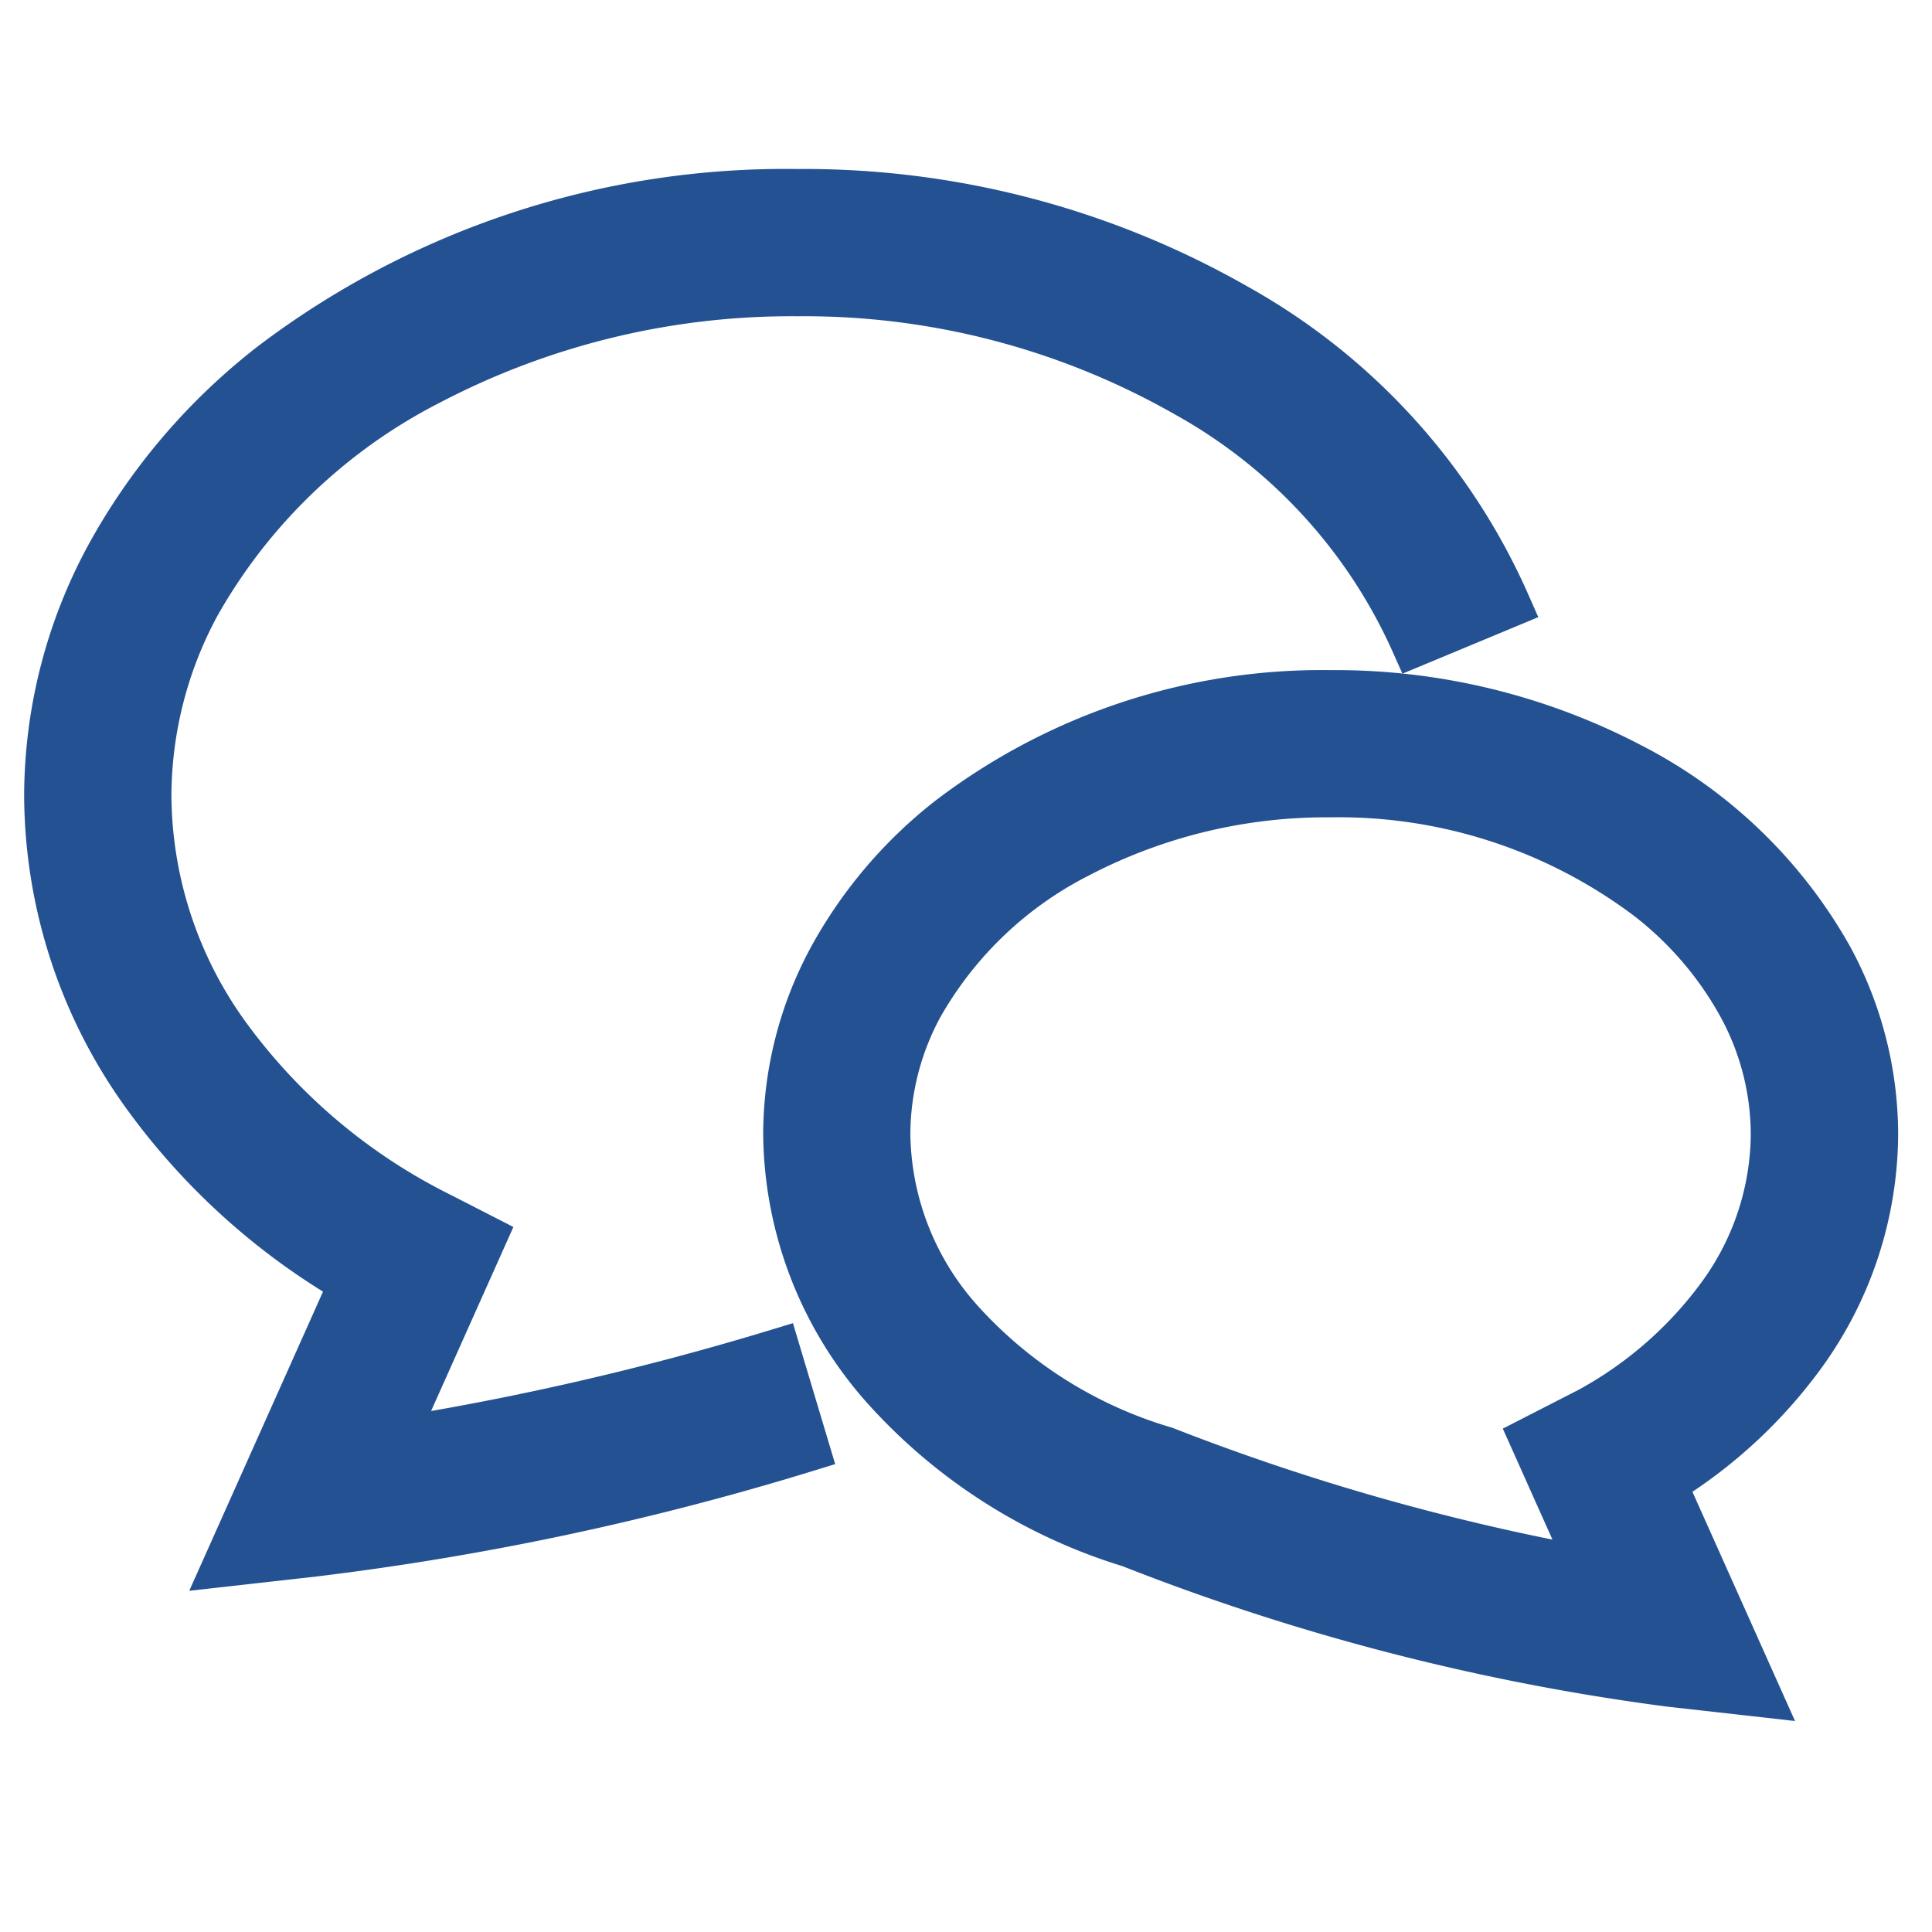 <svg xmlns="http://www.w3.org/2000/svg" width="40" height="40" viewBox="0 0 40 40"><g transform="translate(-69 -1403)"><rect width="40" height="40" transform="translate(69 1403)" fill="none"/><g transform="translate(7 -29)"><path d="M7.088,71.662l1.891-4.229-.865-.443A12.155,12.155,0,0,1,3.68,63.25a8.572,8.572,0,0,1-1.631-4.968,8.382,8.382,0,0,1,1.017-3.977,11.568,11.568,0,0,1,4.827-4.62,16.191,16.191,0,0,1,7.615-1.836,15.983,15.983,0,0,1,8.042,2.085A11.044,11.044,0,0,1,28.294,55.1l1.891-.787a13.08,13.08,0,0,0-5.6-6.144A18.033,18.033,0,0,0,15.507,45.8,17.571,17.571,0,0,0,4.631,49.377a12.781,12.781,0,0,0-3.372,3.962A10.433,10.433,0,0,0,0,58.282a10.628,10.628,0,0,0,2,6.147,13.878,13.878,0,0,0,4.325,3.913l-2.593,5.8,1.779-.2A58.583,58.583,0,0,0,15.67,71.782l-.588-1.962A59.839,59.839,0,0,1,7.088,71.662Z" transform="translate(63 1390.199)" fill="#235192" stroke="#235192" stroke-width="1"/><path d="M228.286,199.906a7.8,7.8,0,0,0,1.47-4.513,7.669,7.669,0,0,0-.924-3.632,9.909,9.909,0,0,0-4.125-3.979,13.176,13.176,0,0,0-6.2-1.5,12.7,12.7,0,0,0-7.866,2.59,9.328,9.328,0,0,0-2.459,2.891,7.67,7.67,0,0,0-.924,3.632,7.974,7.974,0,0,0,2.061,5.266,11.215,11.215,0,0,0,5.042,3.2,47.151,47.151,0,0,0,11.167,2.884l1.779.2-1.943-4.341A10.022,10.022,0,0,0,228.286,199.906Zm-4.7,1.366-.865.443,1.226,2.74a47.733,47.733,0,0,1-8.846-2.5l-.031-.012-.032-.01a9.2,9.2,0,0,1-4.178-2.621,5.917,5.917,0,0,1-1.555-3.918,5.618,5.618,0,0,1,.682-2.666,7.866,7.866,0,0,1,3.284-3.138,11.131,11.131,0,0,1,5.234-1.26,10.665,10.665,0,0,1,6.594,2.148,7.27,7.27,0,0,1,1.923,2.251,5.612,5.612,0,0,1,.683,2.666,5.751,5.751,0,0,1-1.1,3.334A8.271,8.271,0,0,1,223.588,201.273Z" transform="translate(-128.957 1260.092)" fill="#235192" stroke="#235192" stroke-width="1"/></g></g></svg>
